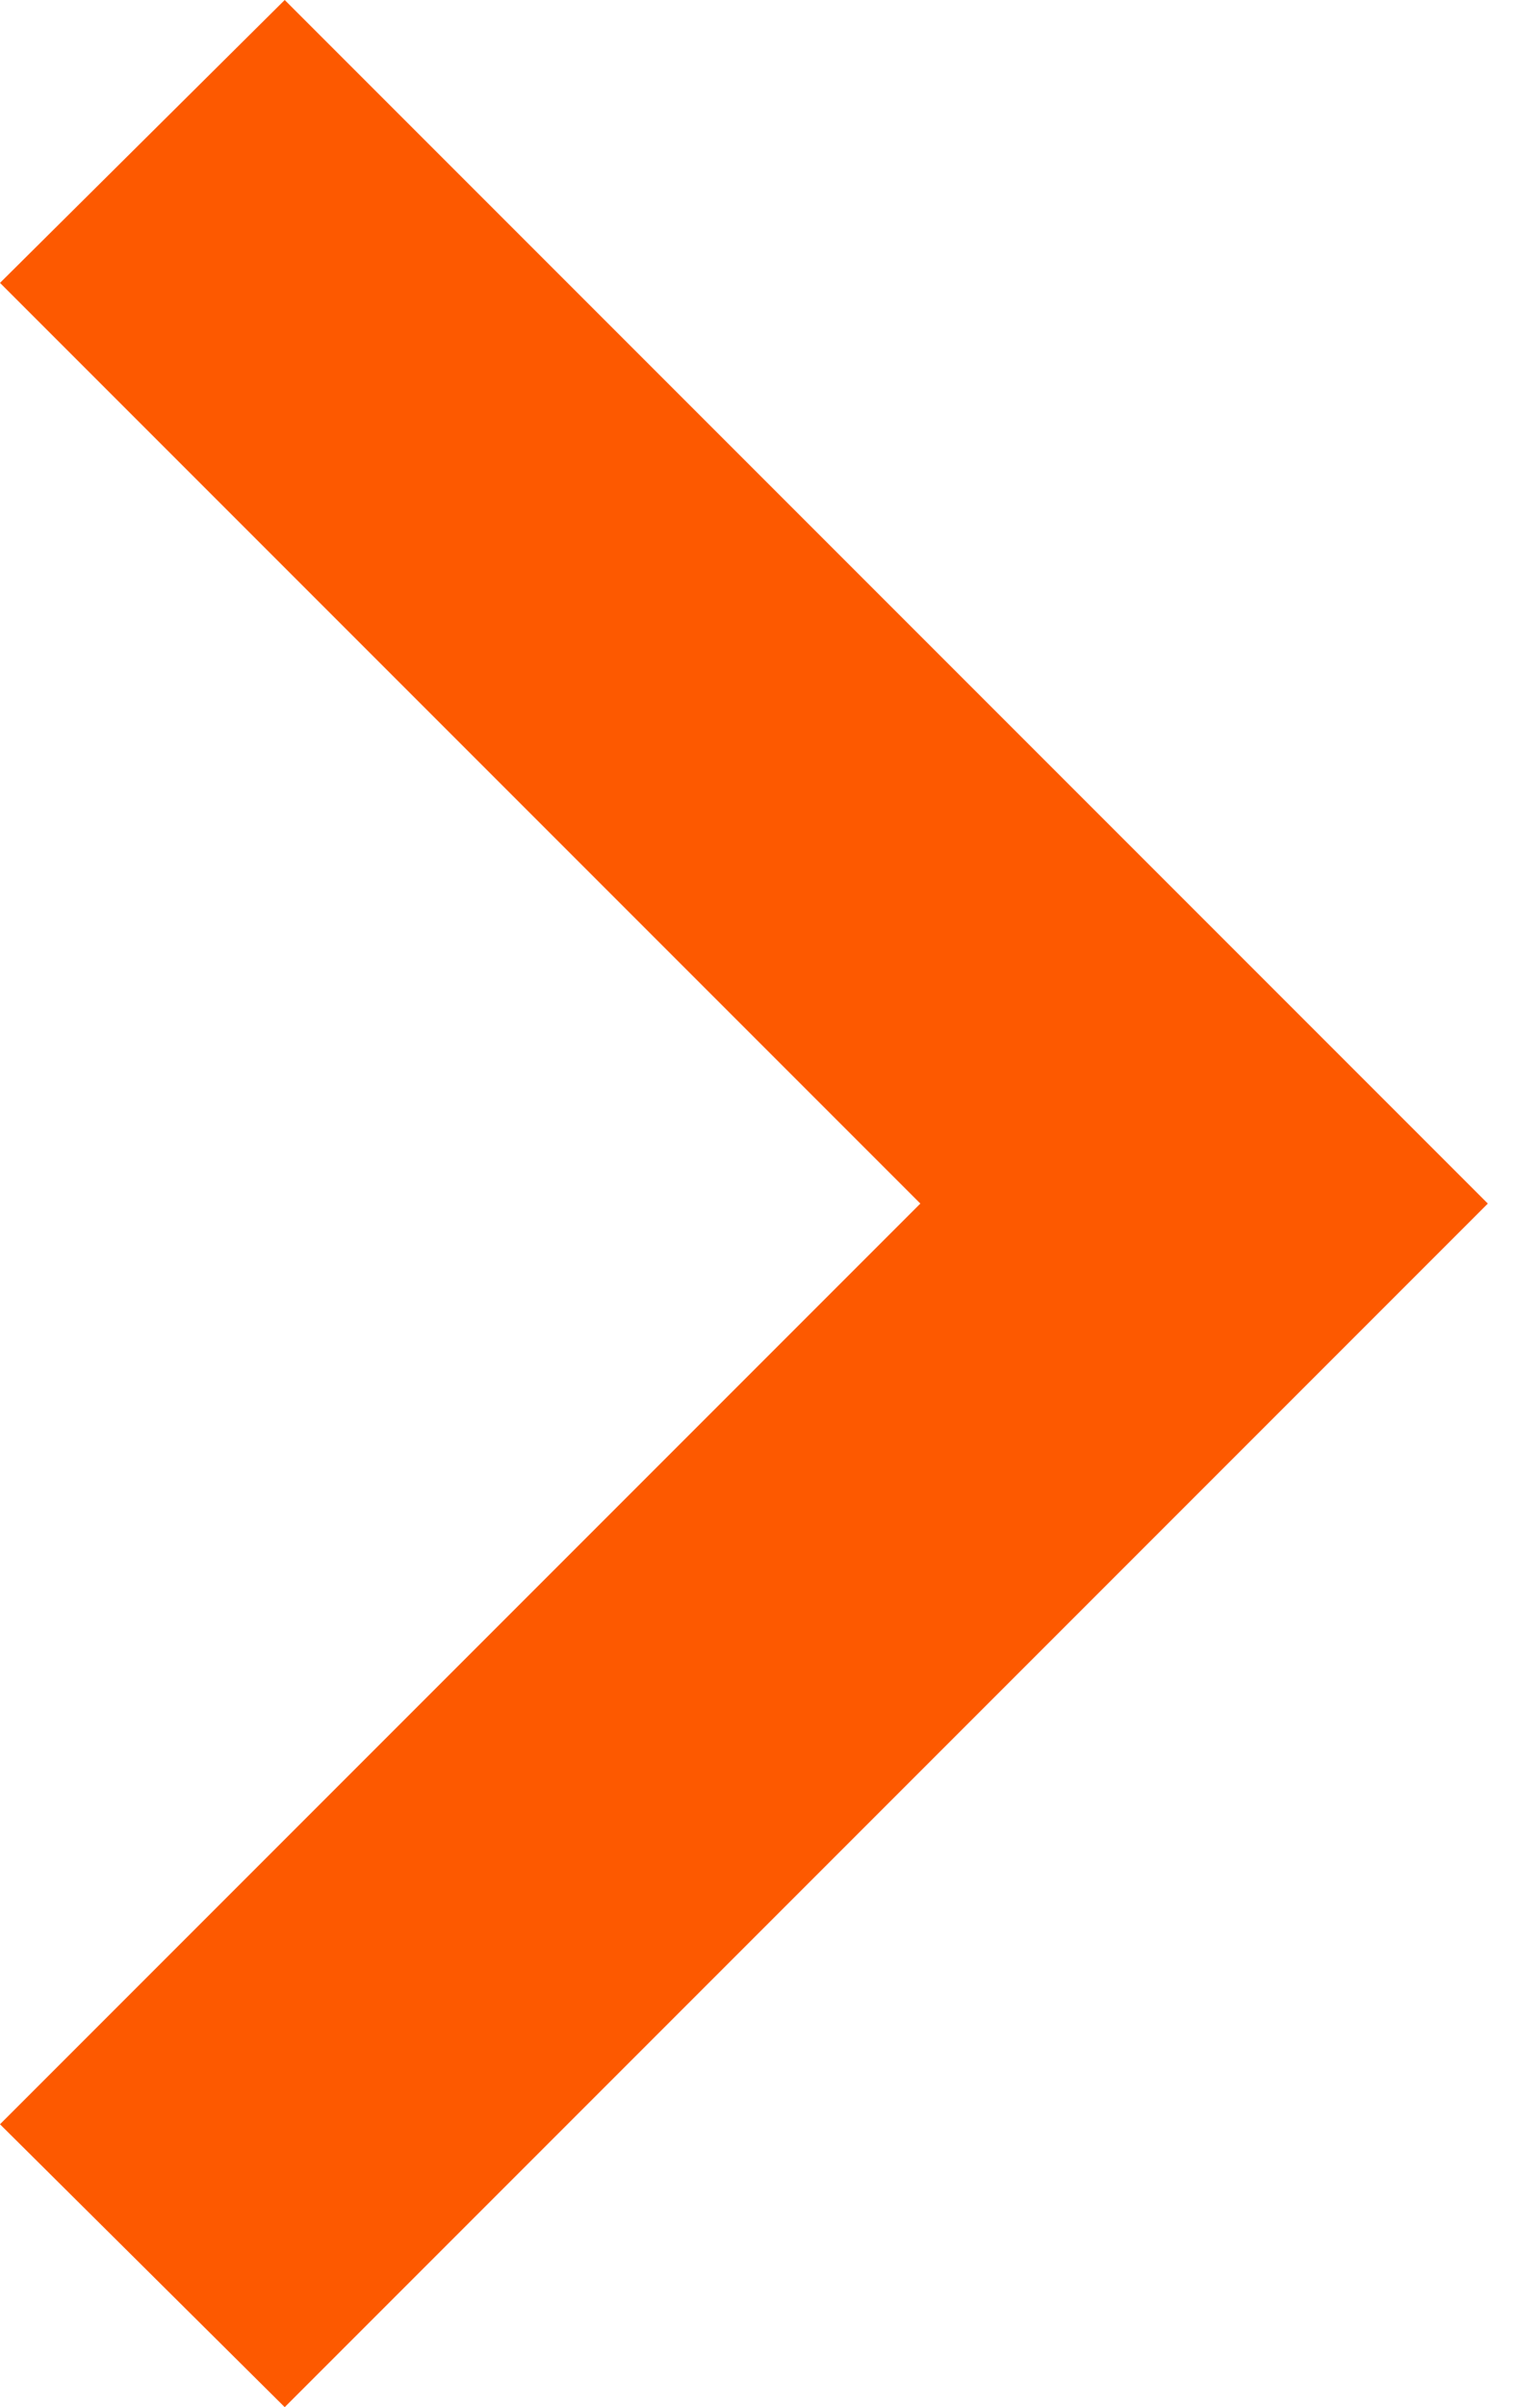 <svg width="16" height="25" viewBox="0 0 16 25" fill="none" xmlns="http://www.w3.org/2000/svg">
<path d="M-1.58946e-07 22.062L9.562 12.5L-1.58946e-07 2.938L2.958 0L15.458 12.5L2.958 25L-1.58946e-07 22.062Z" fill="#FD5900"/>
</svg>
